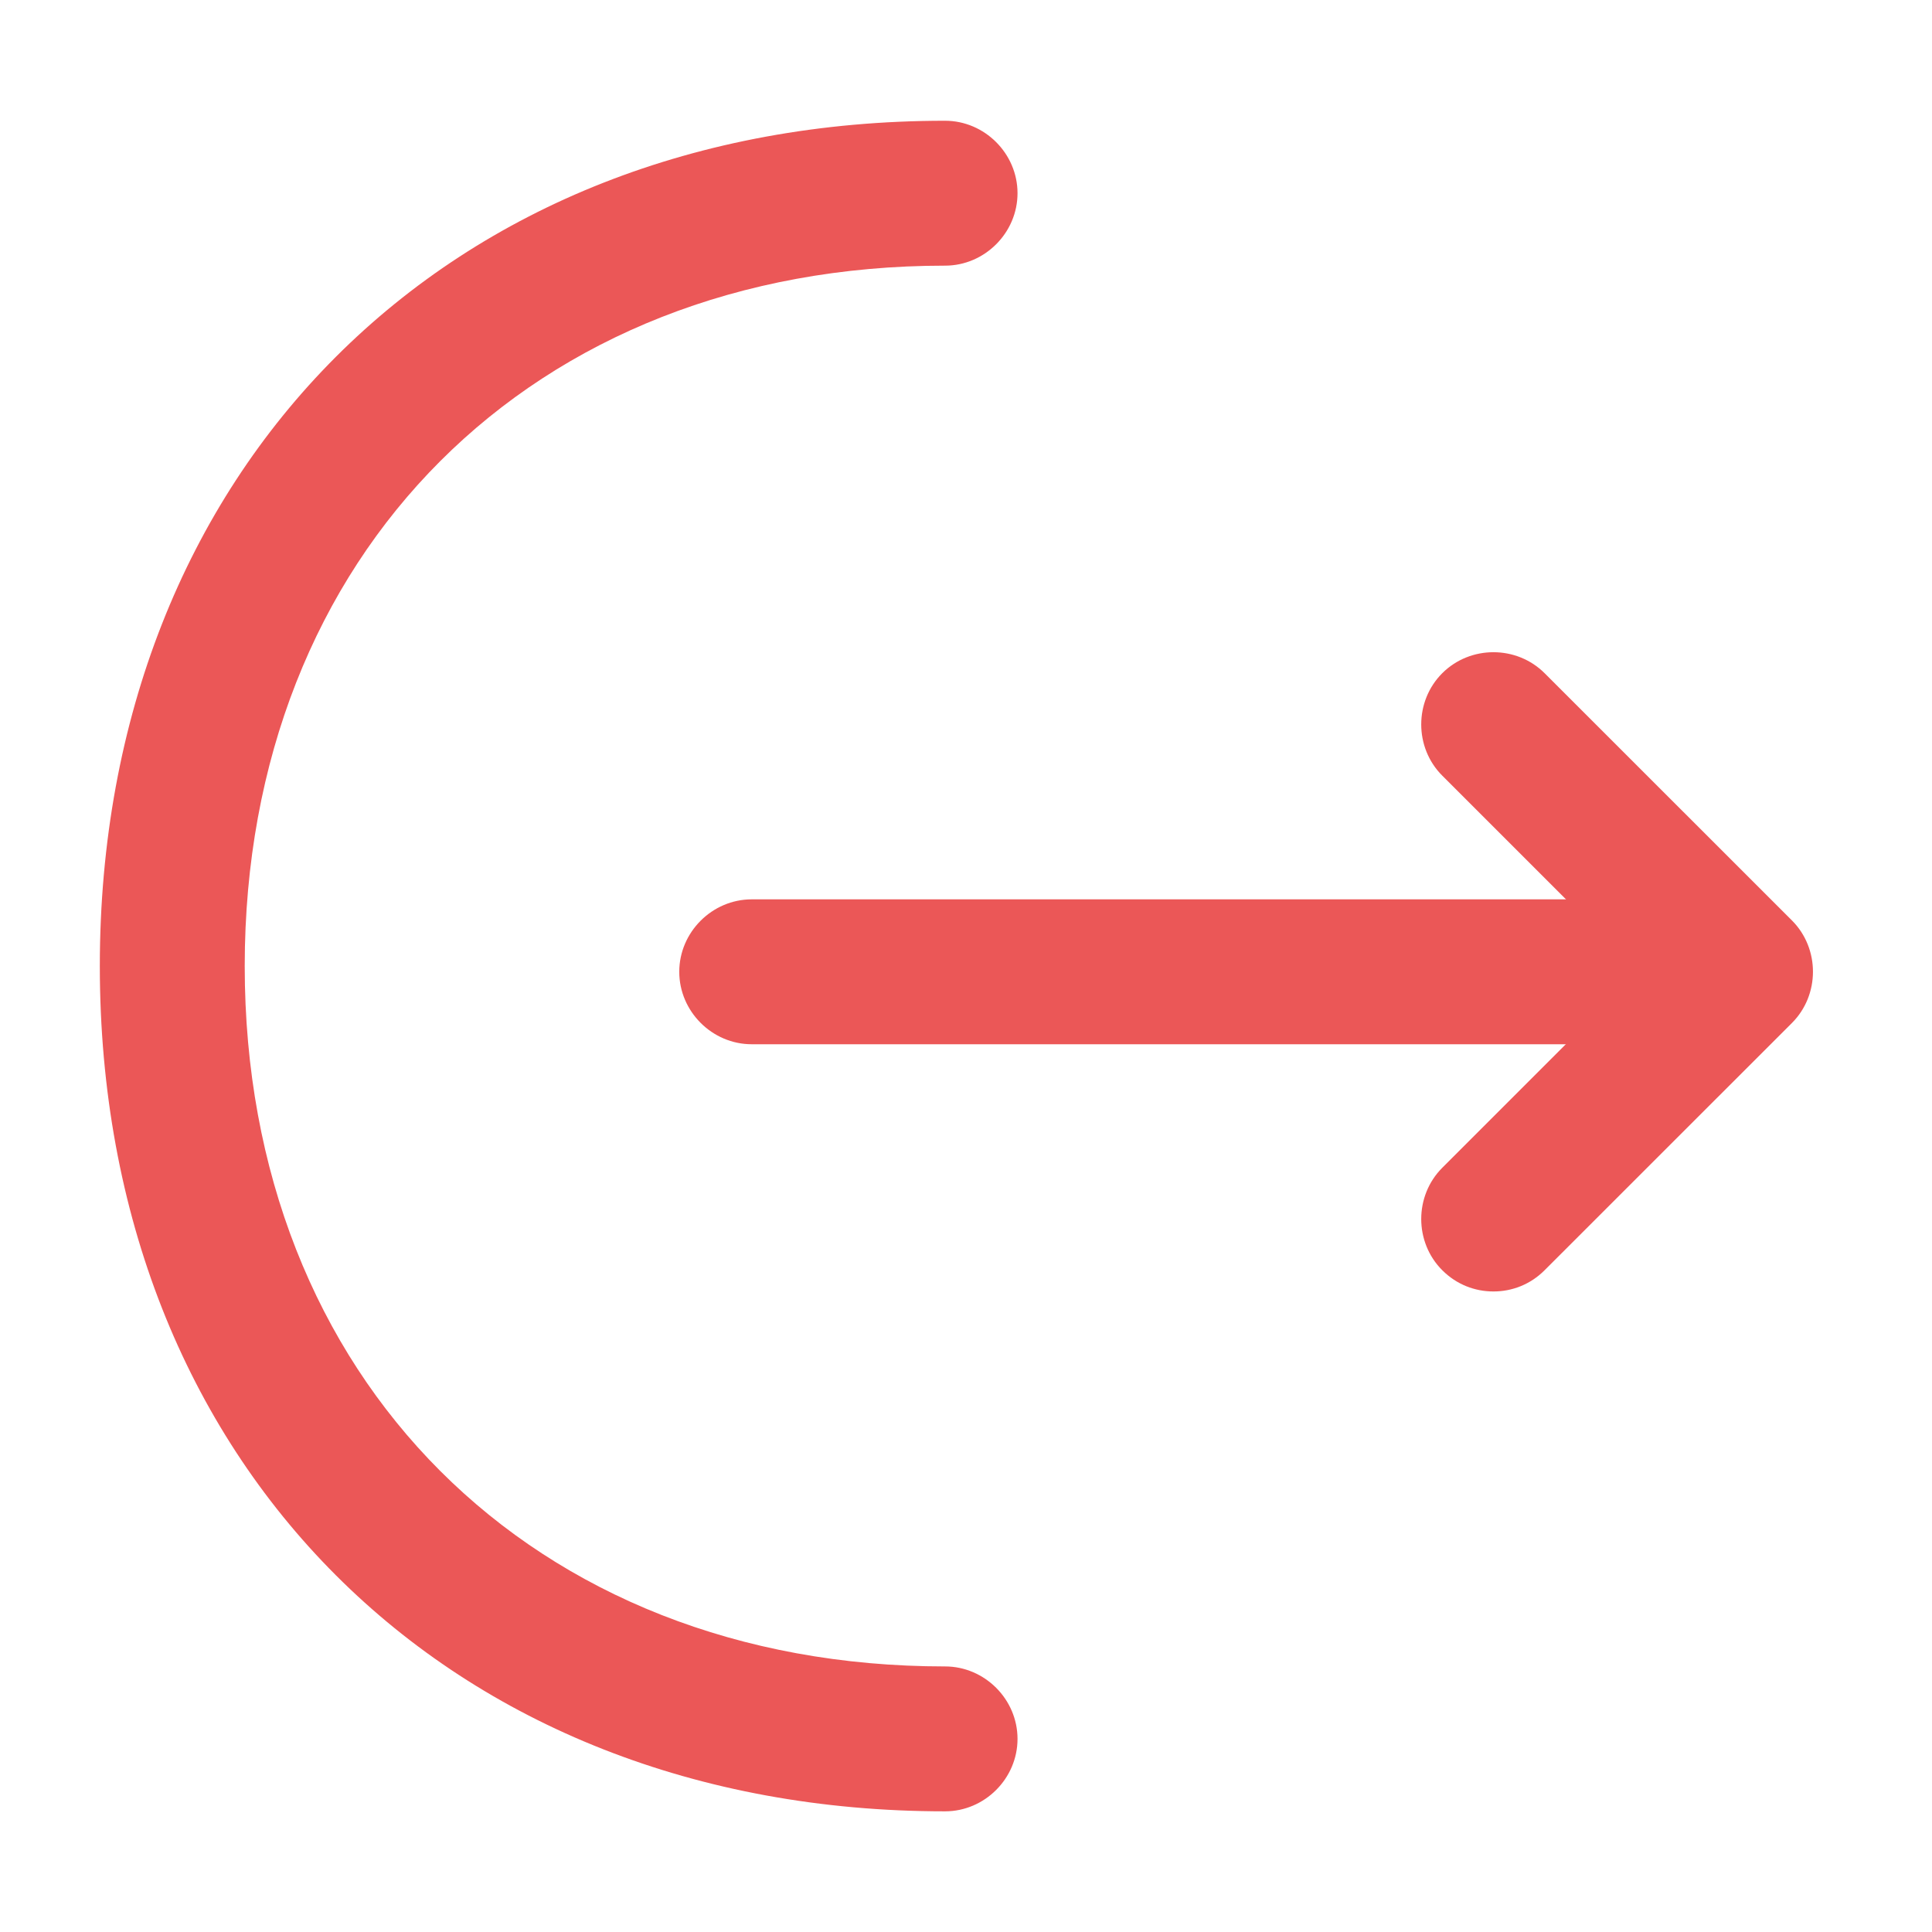<svg width="24" height="24" viewBox="0 0 24 24" fill="none" xmlns="http://www.w3.org/2000/svg">
<g id="logout">
<g id="vuesax/outline/logout">
<g id="logout_2">
<path id="Vector" d="M18.552 16.043C18.324 16.043 18.096 15.959 17.916 15.779C17.568 15.431 17.568 14.855 17.916 14.507L20.352 12.071L17.916 9.635C17.568 9.287 17.568 8.711 17.916 8.363C18.264 8.015 18.84 8.015 19.188 8.363L22.261 11.435C22.608 11.783 22.608 12.359 22.261 12.707L19.188 15.779C19.008 15.959 18.78 16.043 18.552 16.043Z" fill="#EB5757"/>
<path id="Vector_2" d="M21.542 12.972H9.338C8.846 12.972 8.438 12.564 8.438 12.072C8.438 11.58 8.846 11.172 9.338 11.172H21.542C22.034 11.172 22.442 11.58 22.442 12.072C22.442 12.564 22.034 12.972 21.542 12.972Z" fill="#EB5757"/>
<path id="Vector_3" d="M11.74 22.501C5.56 22.501 1.24 18.181 1.24 12.001C1.24 5.82 5.56 1.5 11.74 1.5C12.232 1.5 12.64 1.908 12.64 2.4C12.64 2.892 12.232 3.3 11.74 3.3C6.616 3.3 3.04 6.876 3.04 12.001C3.04 17.125 6.616 20.701 11.74 20.701C12.232 20.701 12.64 21.109 12.64 21.601C12.64 22.093 12.232 22.501 11.74 22.501Z" fill="#EB5757"/>
</g>
</g>
</g>
</svg>
